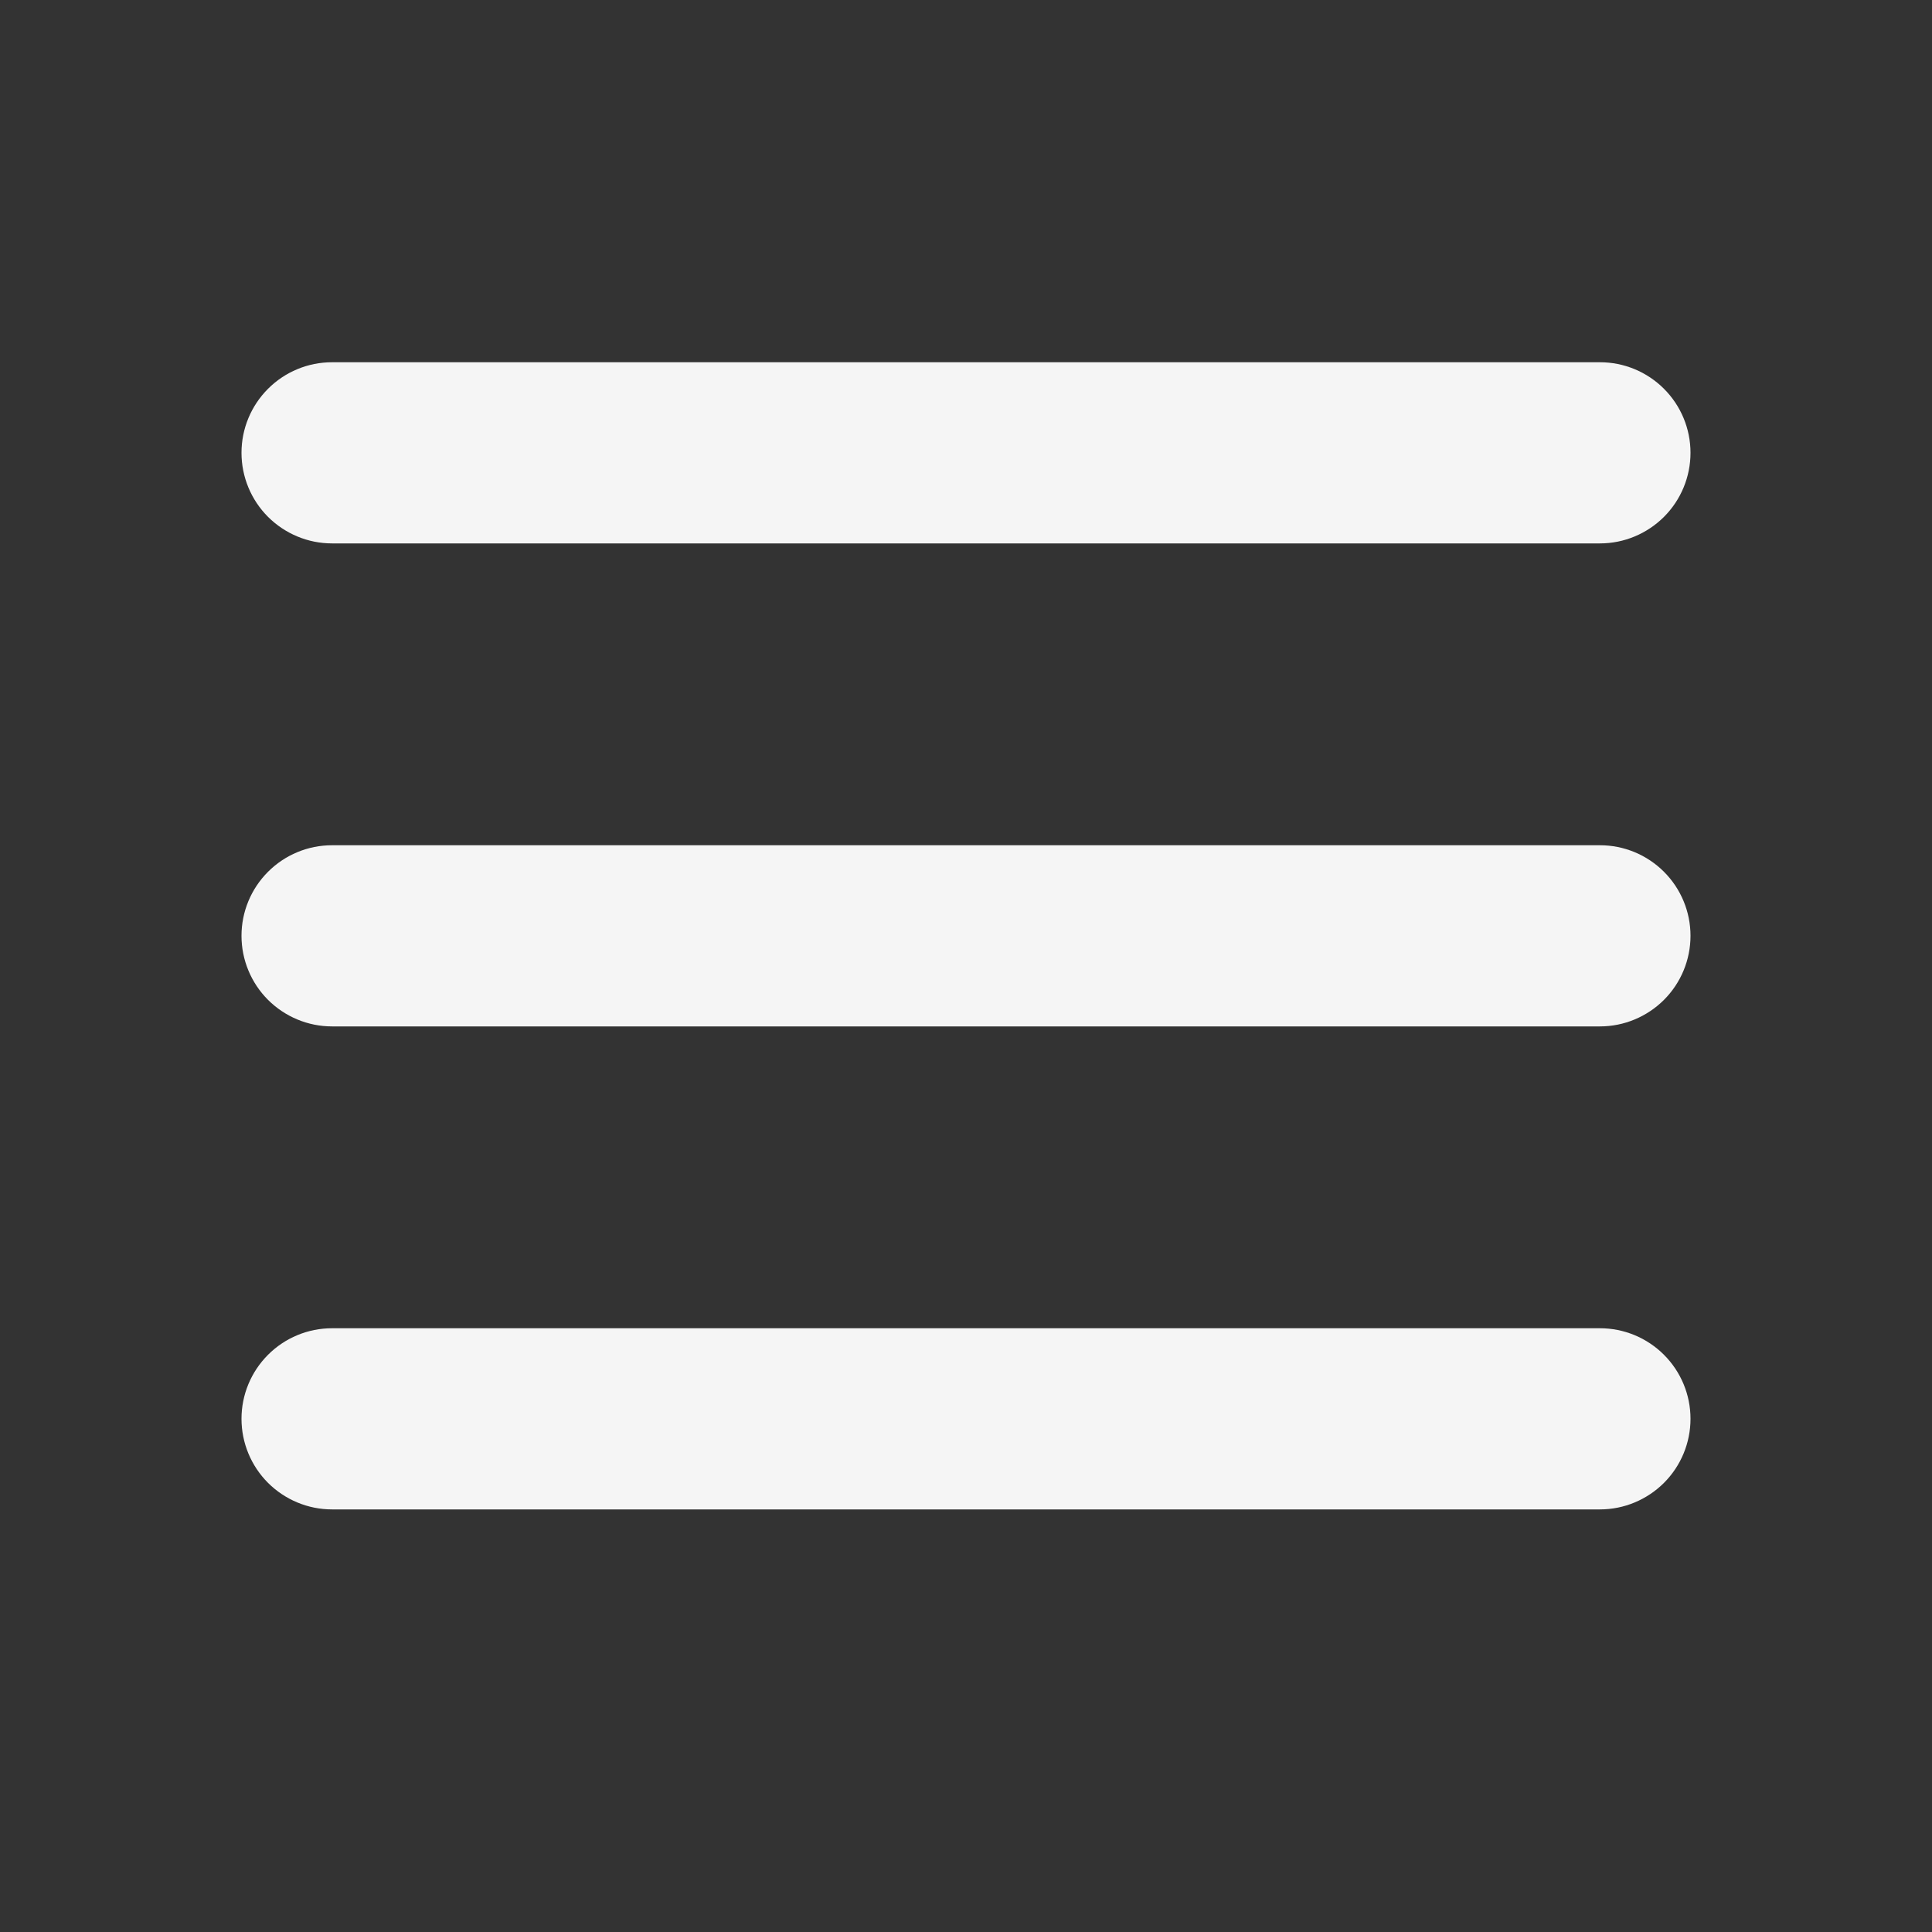 <svg width="30" height="30" viewBox="0 0 30 30" fill="none" xmlns="http://www.w3.org/2000/svg">
<rect x="0" y="0" width="30" height="30" fill="#333333" stroke="none"/>
<path d="M3.75 7.031C3.75 6.658 3.898 6.301 4.162 6.037C4.426 5.773 4.783 5.625 5.156 5.625H24.844C25.217 5.625 25.574 5.773 25.838 6.037C26.102 6.301 26.25 6.658 26.25 7.031C26.25 7.404 26.102 7.762 25.838 8.026C25.574 8.289 25.217 8.438 24.844 8.438H5.156C4.783 8.438 4.426 8.289 4.162 8.026C3.898 7.762 3.75 7.404 3.75 7.031ZM3.75 14.531C3.75 14.158 3.898 13.801 4.162 13.537C4.426 13.273 4.783 13.125 5.156 13.125H24.844C25.217 13.125 25.574 13.273 25.838 13.537C26.102 13.801 26.25 14.158 26.25 14.531C26.25 14.904 26.102 15.262 25.838 15.526C25.574 15.789 25.217 15.938 24.844 15.938H5.156C4.783 15.938 4.426 15.789 4.162 15.526C3.898 15.262 3.75 14.904 3.75 14.531ZM3.75 22.031C3.75 21.658 3.898 21.301 4.162 21.037C4.426 20.773 4.783 20.625 5.156 20.625H24.844C25.217 20.625 25.574 20.773 25.838 21.037C26.102 21.301 26.25 21.658 26.25 22.031C26.25 22.404 26.102 22.762 25.838 23.026C25.574 23.289 25.217 23.438 24.844 23.438H5.156C4.783 23.438 4.426 23.289 4.162 23.026C3.898 22.762 3.75 22.404 3.75 22.031Z" fill="#F5F5F5"/>
</svg>

